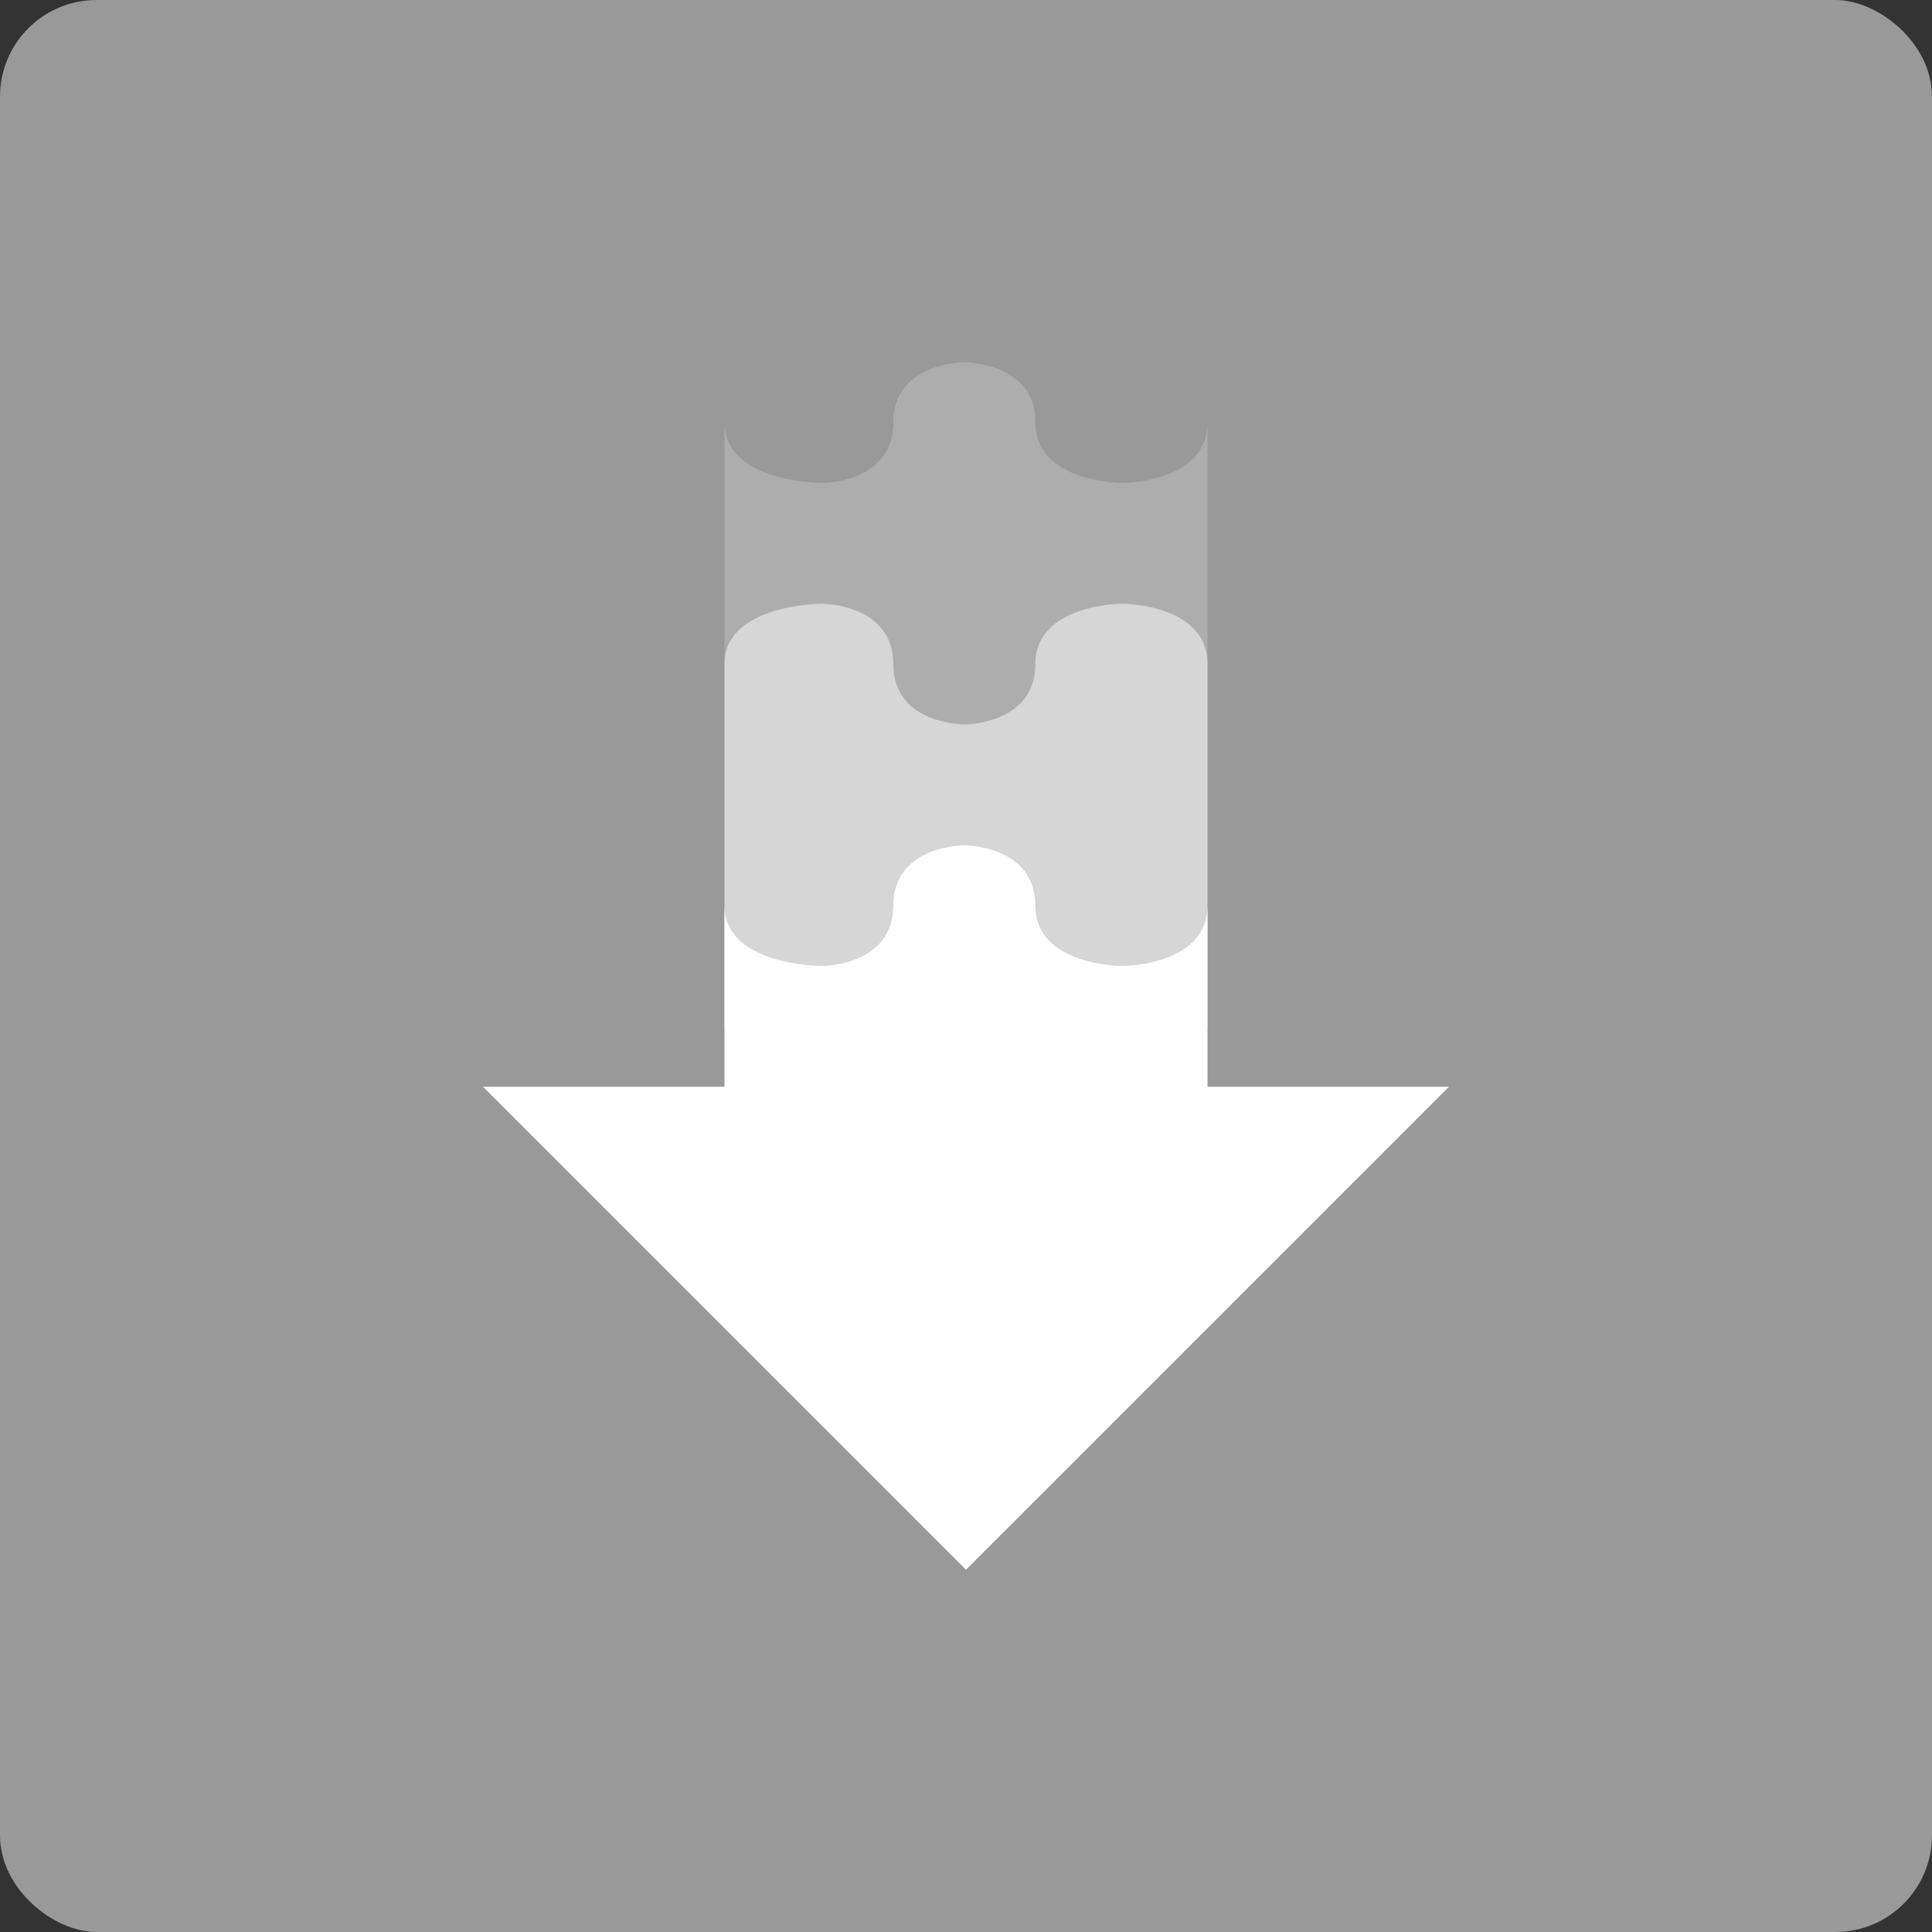 <svg xmlns="http://www.w3.org/2000/svg" width="16" height="16" version="1">
 <rect width="100%" height="100%" fill="#333333" stroke="none"/>
 <rect style="fill:#999999" width="16" height="16" x="-16" y="-16" rx=".8" ry=".8" transform="matrix(0,-1,-1,0,0,0)"/>
 <path style="fill:#ffffff" d="M 4,9 8,13 12,9 10,9 V 7.5 C 10,8 9.295,8 9.295,8 c 0,0 -0.721,0 -0.721,-0.5 0,-0.5 -0.588,-0.5 -0.588,-0.5 0,0 -0.588,0 -0.588,0.5 C 7.398,8 6.809,8 6.809,8 6.809,8 6,8 6,7.5 V 9 Z"/>
 <path style="opacity:0.2;fill:#ffffff" d="m 7.986,3 c 0,0 -0.588,0 -0.588,0.5 C 7.398,4 6.809,4 6.809,4 6.809,4 6,4 6,3.5 v 7 l 4,-4.3e-4 v -7 C 10,4 9.295,4 9.295,4 9.295,4 8.575,4 8.575,3.5 8.575,3 7.986,3 7.986,3 Z"/>
 <path style="opacity:0.5;fill:#ffffff" d="M 6.809,5 C 6.809,5 6,5 6,5.5 v 3 l 4,-4.3e-4 v -3 C 10,5 9.295,5 9.295,5 c 0,0 -0.721,0 -0.721,0.5 0,0.5 -0.588,0.5 -0.588,0.5 0,0 -0.588,0 -0.588,-0.5 C 7.398,5 6.809,5 6.809,5 Z"/>
</svg>
